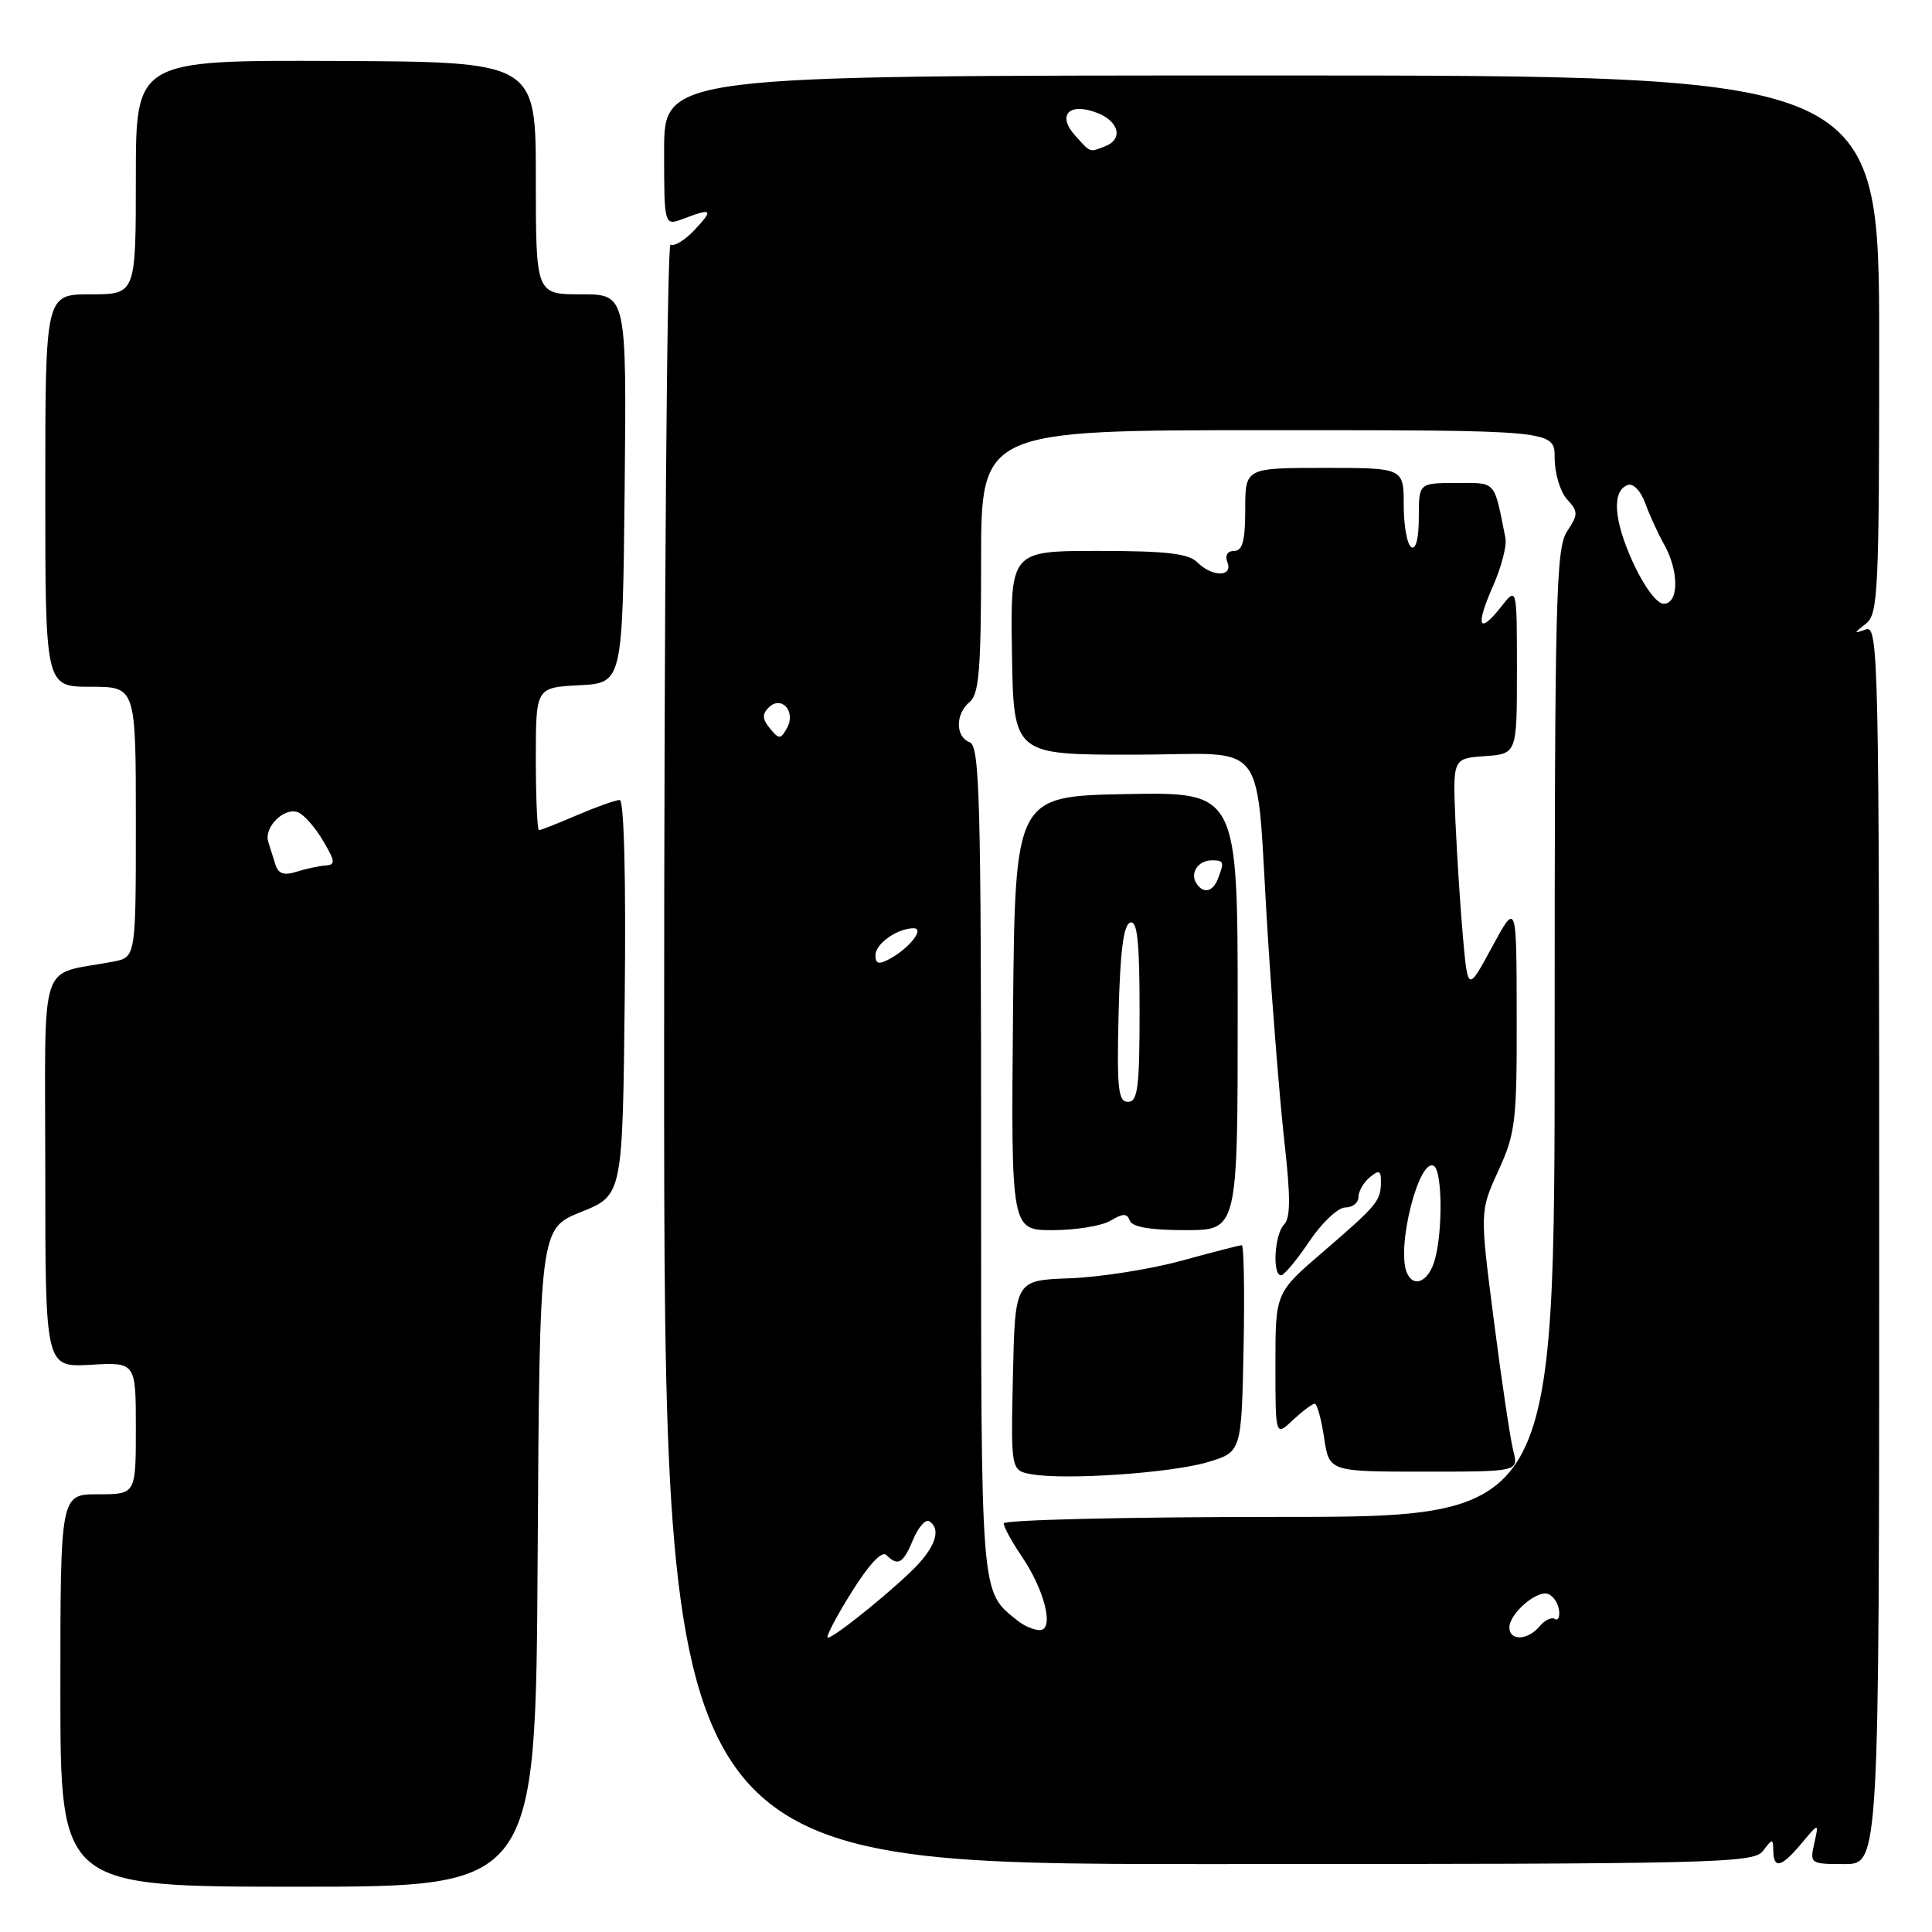 <?xml version="1.0" encoding="UTF-8" standalone="no"?>
<!DOCTYPE svg PUBLIC "-//W3C//DTD SVG 1.1//EN" "http://www.w3.org/Graphics/SVG/1.1/DTD/svg11.dtd" >
<svg xmlns="http://www.w3.org/2000/svg" xmlns:xlink="http://www.w3.org/1999/xlink" version="1.1" viewBox="0 0 256 256">
 <g >
 <path fill="currentColor"
d=" M 71.24 206.40 C 71.50 162.80 71.50 162.80 77.00 160.59 C 82.50 158.38 82.50 158.38 82.78 132.19 C 82.95 116.20 82.69 106.00 82.11 106.00 C 81.59 106.00 79.07 106.90 76.50 108.00 C 73.93 109.10 71.65 110.00 71.42 110.00 C 71.19 110.00 71.00 105.75 71.00 100.55 C 71.00 91.10 71.00 91.10 76.75 90.80 C 82.50 90.50 82.50 90.50 82.77 64.75 C 83.03 39.00 83.03 39.00 77.02 39.00 C 71.00 39.00 71.00 39.00 71.00 23.60 C 71.00 8.19 71.00 8.19 44.50 8.08 C 18.00 7.97 18.00 7.97 18.00 23.49 C 18.00 39.00 18.00 39.00 12.00 39.00 C 6.00 39.00 6.00 39.00 6.00 65.00 C 6.00 91.00 6.00 91.00 12.00 91.00 C 18.00 91.00 18.00 91.00 18.00 108.92 C 18.00 126.84 18.00 126.84 15.00 127.42 C 4.94 129.36 6.00 126.09 6.00 155.17 C 6.00 181.18 6.00 181.18 12.00 180.84 C 18.00 180.50 18.00 180.50 18.00 189.25 C 18.00 198.00 18.00 198.00 13.00 198.00 C 8.00 198.00 8.00 198.00 8.00 224.00 C 8.00 250.00 8.00 250.00 39.49 250.00 C 70.98 250.00 70.98 250.00 71.24 206.40 Z  M 233.61 245.25 C 234.87 243.58 234.94 243.58 234.97 245.25 C 235.01 247.71 236.06 247.43 238.72 244.25 C 241.02 241.50 241.02 241.50 240.40 244.25 C 239.80 246.94 239.88 247.00 244.39 247.00 C 249.00 247.00 249.00 247.00 249.00 164.89 C 249.00 87.13 248.91 82.82 247.25 83.40 C 245.58 83.98 245.58 83.94 247.25 82.64 C 248.86 81.39 249.00 78.40 249.00 45.64 C 249.00 10.00 249.00 10.00 168.50 10.00 C 88.00 10.00 88.00 10.00 88.00 19.98 C 88.00 29.95 88.00 29.95 90.57 28.98 C 94.37 27.53 94.58 27.75 92.03 30.47 C 90.75 31.83 89.32 32.70 88.85 32.41 C 88.38 32.12 88.00 80.19 88.00 139.44 C 88.00 247.00 88.00 247.00 160.14 247.00 C 227.67 247.00 232.36 246.89 233.61 245.25 Z  M 36.51 114.61 C 36.23 113.73 35.79 112.34 35.54 111.53 C 34.95 109.61 37.65 106.93 39.48 107.63 C 40.27 107.93 41.76 109.62 42.79 111.38 C 44.45 114.19 44.49 114.59 43.09 114.69 C 42.22 114.75 40.49 115.13 39.26 115.52 C 37.65 116.03 36.88 115.78 36.51 114.61 Z  M 112.79 211.05 C 115.13 207.29 116.85 205.45 117.45 206.05 C 118.98 207.58 119.68 207.18 120.99 204.01 C 121.68 202.37 122.63 201.27 123.12 201.57 C 124.61 202.50 124.10 204.57 121.75 207.17 C 119.18 210.00 110.60 217.00 109.69 217.00 C 109.36 217.00 110.75 214.32 112.79 211.05 Z  M 200.00 215.65 C 200.00 213.83 203.59 210.70 205.10 211.20 C 205.78 211.43 206.44 212.37 206.57 213.31 C 206.71 214.24 206.46 214.79 206.03 214.52 C 205.59 214.24 204.67 214.69 203.99 215.51 C 202.45 217.37 200.00 217.45 200.00 215.65 Z  M 134.84 214.75 C 129.87 210.73 130.00 212.41 130.00 153.75 C 130.00 105.95 129.81 98.86 128.50 98.36 C 126.57 97.62 126.57 94.60 128.50 93.00 C 129.73 91.98 130.00 88.60 130.00 74.38 C 130.00 57.00 130.00 57.00 168.00 57.00 C 206.00 57.00 206.00 57.00 206.00 60.67 C 206.00 62.69 206.73 65.15 207.63 66.15 C 209.14 67.81 209.14 68.14 207.63 70.44 C 206.17 72.68 206.00 79.43 206.00 136.96 C 206.00 201.00 206.00 201.00 169.50 201.00 C 149.43 201.00 133.00 201.39 133.00 201.86 C 133.00 202.33 134.08 204.31 135.40 206.25 C 138.45 210.75 139.73 216.00 137.77 216.00 C 137.01 216.00 135.69 215.44 134.84 214.75 Z  M 160.00 193.75 C 164.50 192.41 164.50 192.41 164.78 178.71 C 164.93 171.17 164.82 165.00 164.54 165.00 C 164.25 165.00 160.65 165.93 156.52 167.06 C 152.39 168.19 145.75 169.23 141.76 169.38 C 134.50 169.64 134.50 169.64 134.22 182.25 C 133.94 194.86 133.94 194.86 136.72 195.35 C 141.25 196.14 155.15 195.18 160.00 193.75 Z  M 200.52 192.25 C 200.13 190.74 198.97 182.98 197.95 175.01 C 196.08 160.51 196.08 160.51 198.54 155.13 C 200.81 150.17 201.00 148.61 200.97 134.63 C 200.95 119.50 200.95 119.50 197.72 125.45 C 194.50 131.41 194.50 131.41 193.85 124.21 C 193.50 120.25 193.05 113.29 192.85 108.75 C 192.50 100.50 192.50 100.50 196.75 100.19 C 201.00 99.89 201.00 99.89 201.00 88.81 C 201.00 77.73 201.00 77.73 198.89 80.42 C 195.93 84.18 195.47 82.98 197.84 77.64 C 198.94 75.14 199.68 72.29 199.48 71.30 C 197.93 63.54 198.34 64.00 192.98 64.00 C 188.00 64.00 188.00 64.00 188.00 68.56 C 188.00 71.34 187.61 72.88 187.00 72.50 C 186.45 72.16 186.00 69.66 186.00 66.94 C 186.00 62.00 186.00 62.00 175.50 62.00 C 165.00 62.00 165.00 62.00 165.00 67.50 C 165.00 71.67 164.64 73.00 163.53 73.00 C 162.64 73.00 162.29 73.59 162.64 74.50 C 163.40 76.48 160.62 76.48 158.64 74.50 C 157.48 73.34 154.52 73.00 145.51 73.00 C 133.88 73.00 133.88 73.00 134.09 86.50 C 134.30 100.00 134.30 100.00 150.10 100.00 C 168.58 100.00 166.28 96.91 167.99 124.00 C 168.60 133.62 169.59 145.91 170.19 151.30 C 171.02 158.63 171.00 161.40 170.15 162.25 C 168.88 163.52 168.56 169.01 169.75 168.98 C 170.16 168.97 171.85 166.94 173.50 164.48 C 175.15 162.02 177.29 160.00 178.25 160.00 C 179.21 160.00 180.00 159.38 180.00 158.62 C 180.00 157.86 180.68 156.68 181.50 156.00 C 182.74 154.97 183.00 155.08 182.98 156.63 C 182.96 159.13 182.50 159.69 175.25 165.93 C 169.00 171.30 169.00 171.30 169.00 180.82 C 169.00 190.35 169.00 190.35 171.31 188.17 C 172.59 186.98 173.89 186.00 174.20 186.00 C 174.52 186.00 175.08 188.03 175.45 190.50 C 176.12 195.00 176.12 195.00 188.67 195.00 C 201.22 195.00 201.22 195.00 200.52 192.25 Z  M 147.14 161.75 C 148.84 160.75 149.35 160.75 149.71 161.75 C 150.02 162.59 152.46 163.00 157.08 163.00 C 164.00 163.00 164.00 163.00 164.00 133.97 C 164.00 104.95 164.00 104.95 149.25 105.22 C 134.50 105.50 134.50 105.50 134.23 134.25 C 133.97 163.00 133.97 163.00 139.50 163.00 C 142.54 163.00 145.98 162.44 147.14 161.75 Z  M 116.00 126.57 C 116.00 125.05 118.90 123.00 121.06 123.00 C 122.58 123.00 120.47 125.68 117.83 127.09 C 116.43 127.84 116.00 127.71 116.00 126.57 Z  M 102.02 96.52 C 101.01 95.30 100.97 94.63 101.84 93.76 C 103.53 92.07 105.51 94.27 104.28 96.47 C 103.43 97.99 103.24 97.99 102.02 96.52 Z  M 216.37 74.51 C 213.79 68.86 213.55 64.97 215.74 64.25 C 216.43 64.02 217.44 65.11 218.00 66.67 C 218.56 68.23 219.69 70.69 220.51 72.15 C 222.50 75.70 222.47 80.00 220.44 80.00 C 219.53 80.00 217.85 77.73 216.37 74.51 Z  M 142.48 17.98 C 140.02 15.26 141.64 13.53 145.34 14.94 C 148.29 16.06 148.87 18.45 146.42 19.39 C 144.33 20.20 144.56 20.28 142.48 17.98 Z  M 186.38 168.54 C 185.04 165.05 188.07 153.31 190.00 154.50 C 191.11 155.18 191.19 163.12 190.12 166.93 C 189.30 169.88 187.23 170.76 186.38 168.54 Z  M 148.22 134.33 C 148.42 126.09 148.87 122.54 149.75 122.25 C 150.70 121.93 151.00 124.70 151.00 133.92 C 151.00 144.10 150.76 146.00 149.47 146.00 C 148.16 146.00 147.98 144.27 148.22 134.33 Z  M 158.50 117.00 C 157.66 115.65 158.79 114.00 160.56 114.00 C 162.18 114.00 162.25 114.19 161.39 116.42 C 160.70 118.22 159.41 118.48 158.50 117.00 Z "/>
</g>
</svg>